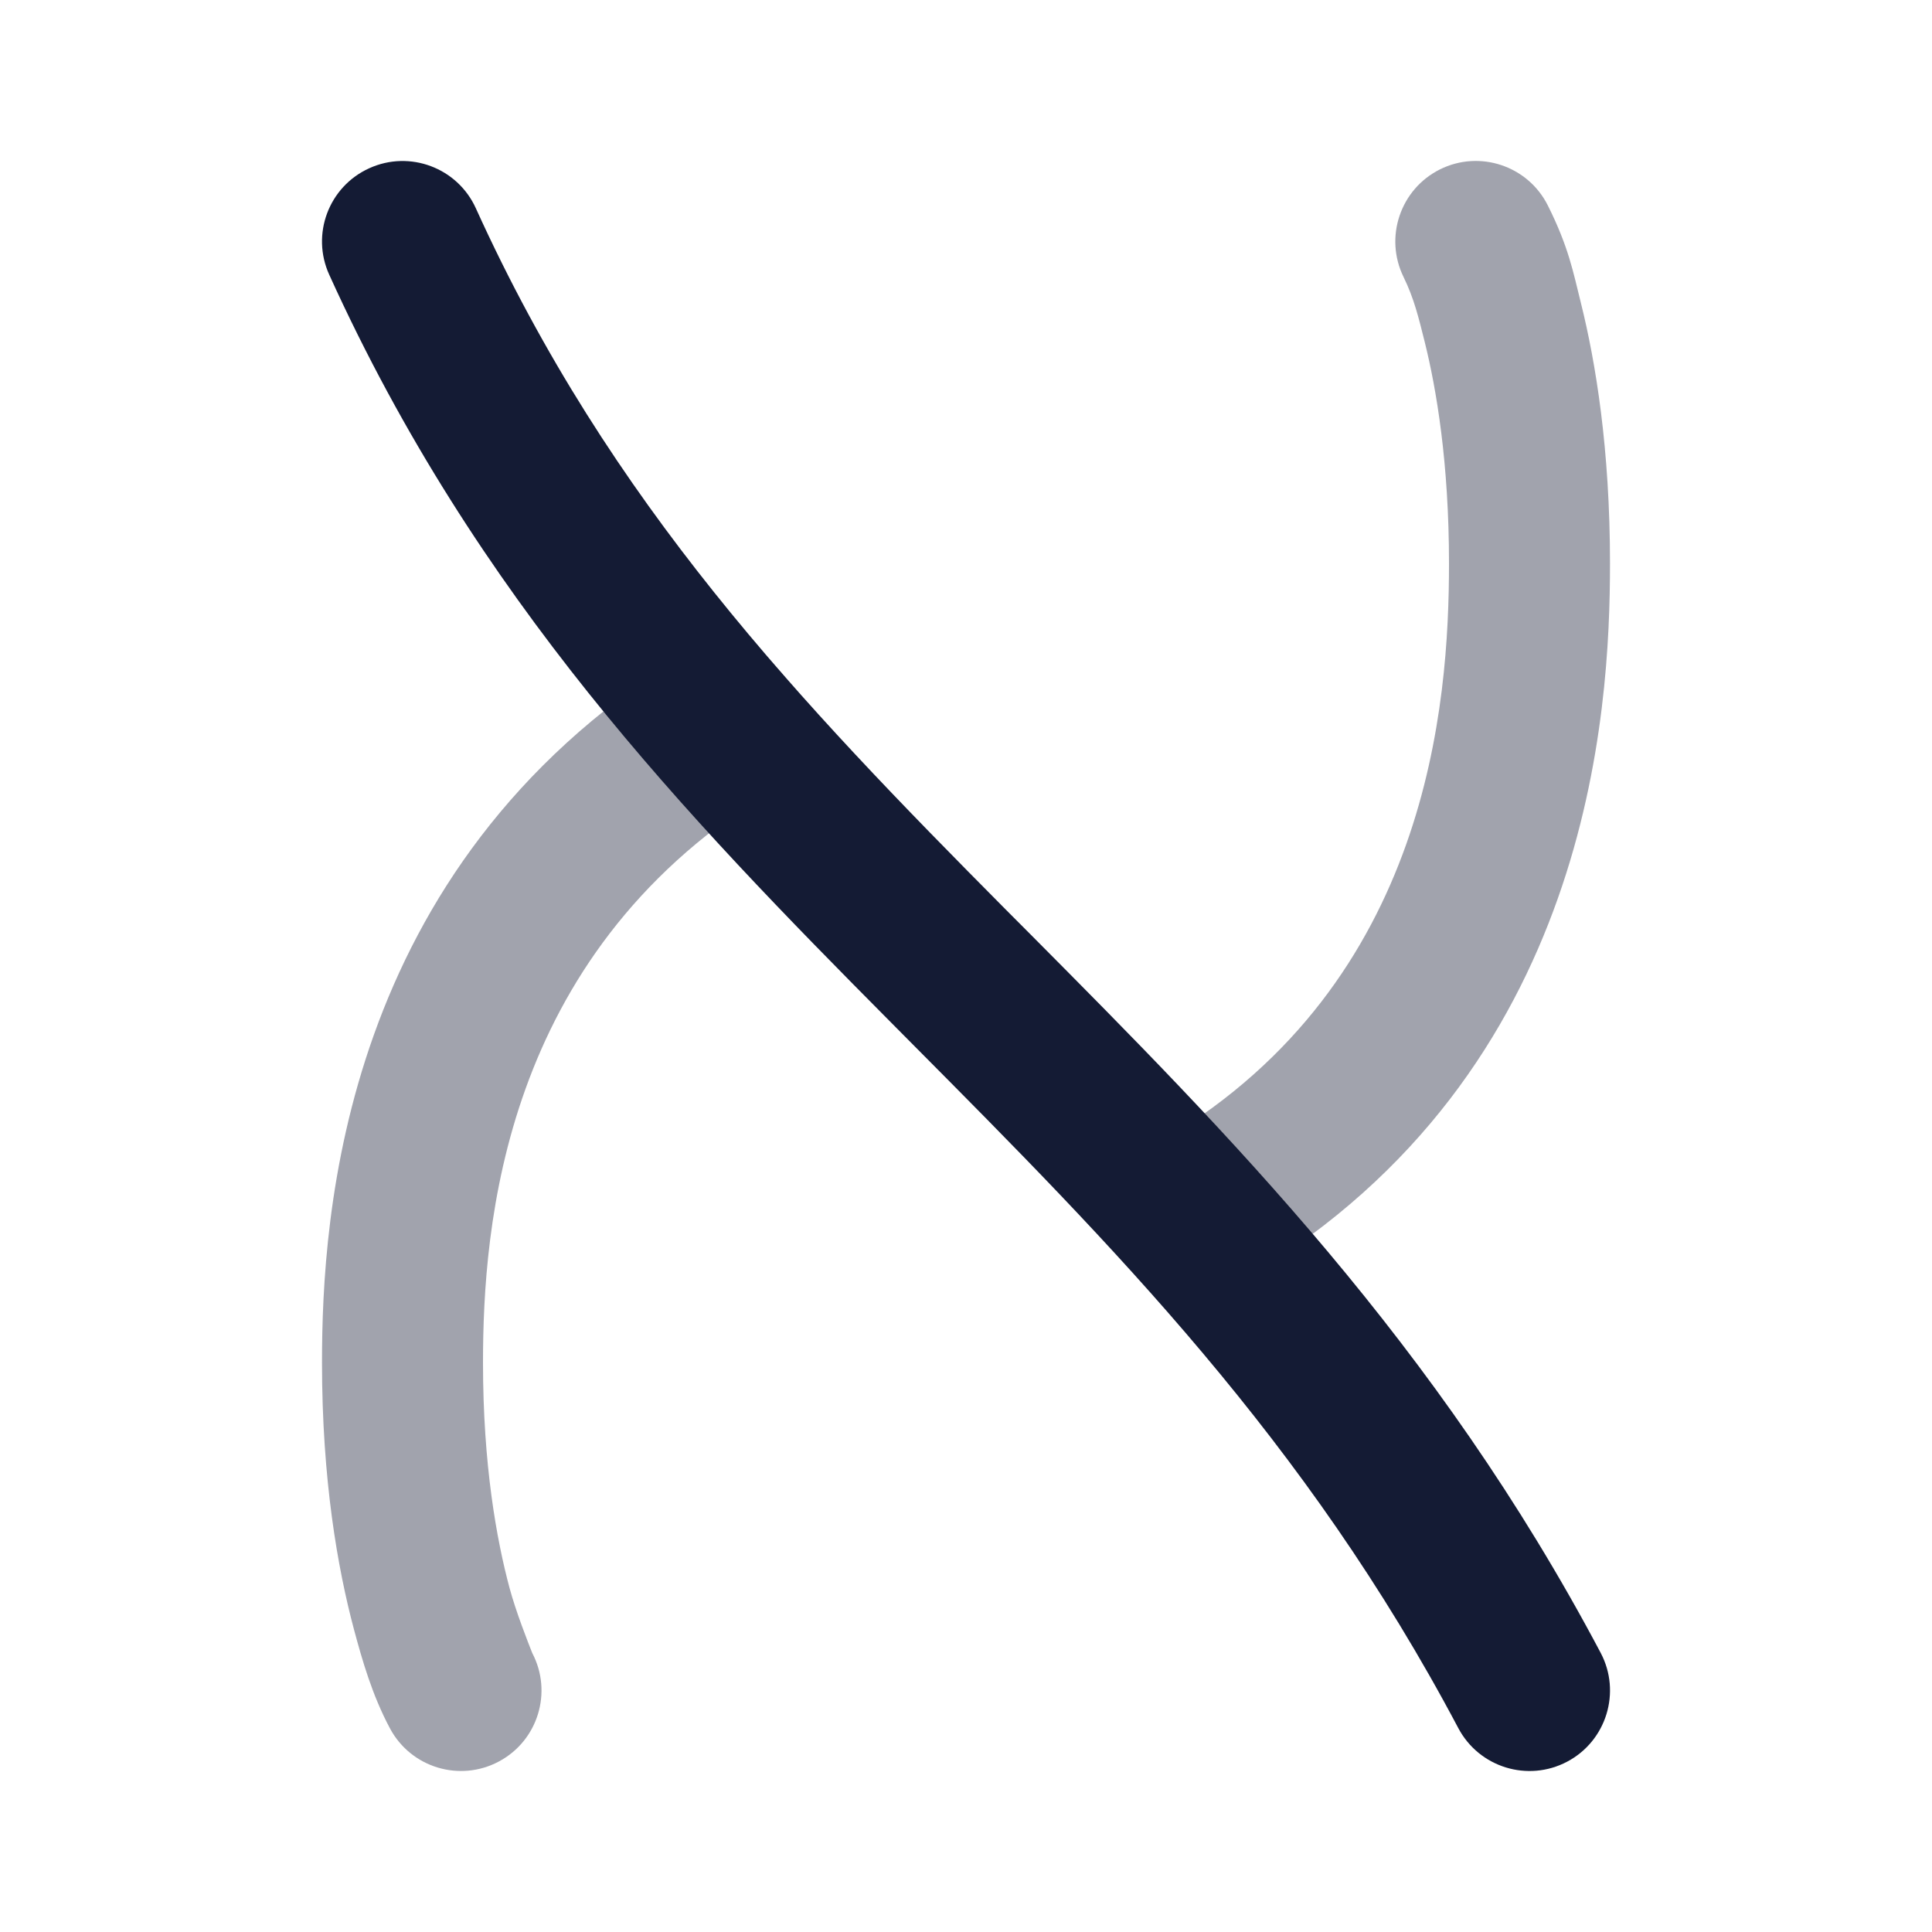 <svg width="24" height="24" viewBox="0 0 24 24" fill="none" xmlns="http://www.w3.org/2000/svg">
<path opacity="0.4" d="M14.142 15.514C13.858 15.04 14.012 14.425 14.486 14.142C17.75 12.188 18 8.745 18 7C18 5.751 17.844 4.832 17.697 4.242C17.623 3.947 17.566 3.707 17.435 3.44C17.194 2.947 17.395 2.351 17.886 2.105C18.38 1.858 18.981 2.059 19.228 2.553C19.488 3.072 19.544 3.386 19.637 3.757C19.823 4.501 20 5.582 20 7C20 8.832 19.767 13.311 15.514 15.858C15.04 16.142 14.426 15.987 14.142 15.514Z" fill="#141B34"/>
<path opacity="0.4" d="M9.81 8.494C10.103 8.962 9.96 9.579 9.492 9.872C6.246 11.899 6 15.233 6 16.929C6 18.196 6.169 19.126 6.329 19.724C6.409 20.022 6.559 20.401 6.612 20.535C6.867 21.021 6.683 21.622 6.199 21.881C5.712 22.142 5.106 21.959 4.845 21.472C4.622 21.055 4.499 20.62 4.397 20.241C4.194 19.481 4 18.376 4 16.929C4 15.107 4.246 10.791 8.432 8.175C8.9 7.883 9.517 8.025 9.81 8.494Z" fill="#141B34"/>
<path fill-rule="evenodd" clip-rule="evenodd" d="M4.587 2.09C5.09 1.861 5.683 2.084 5.911 2.587C7.58 6.266 9.942 8.727 12.491 11.296C12.594 11.399 12.697 11.503 12.801 11.607C15.25 14.072 17.848 16.687 19.884 20.532C20.142 21.02 19.956 21.626 19.468 21.884C18.98 22.142 18.375 21.956 18.116 21.468C16.223 17.89 13.811 15.462 11.338 12.973C11.249 12.883 11.161 12.794 11.072 12.705C8.517 10.131 5.921 7.449 4.09 3.413C3.861 2.91 4.084 2.318 4.587 2.09Z" fill="#141B34"/>
</svg>
